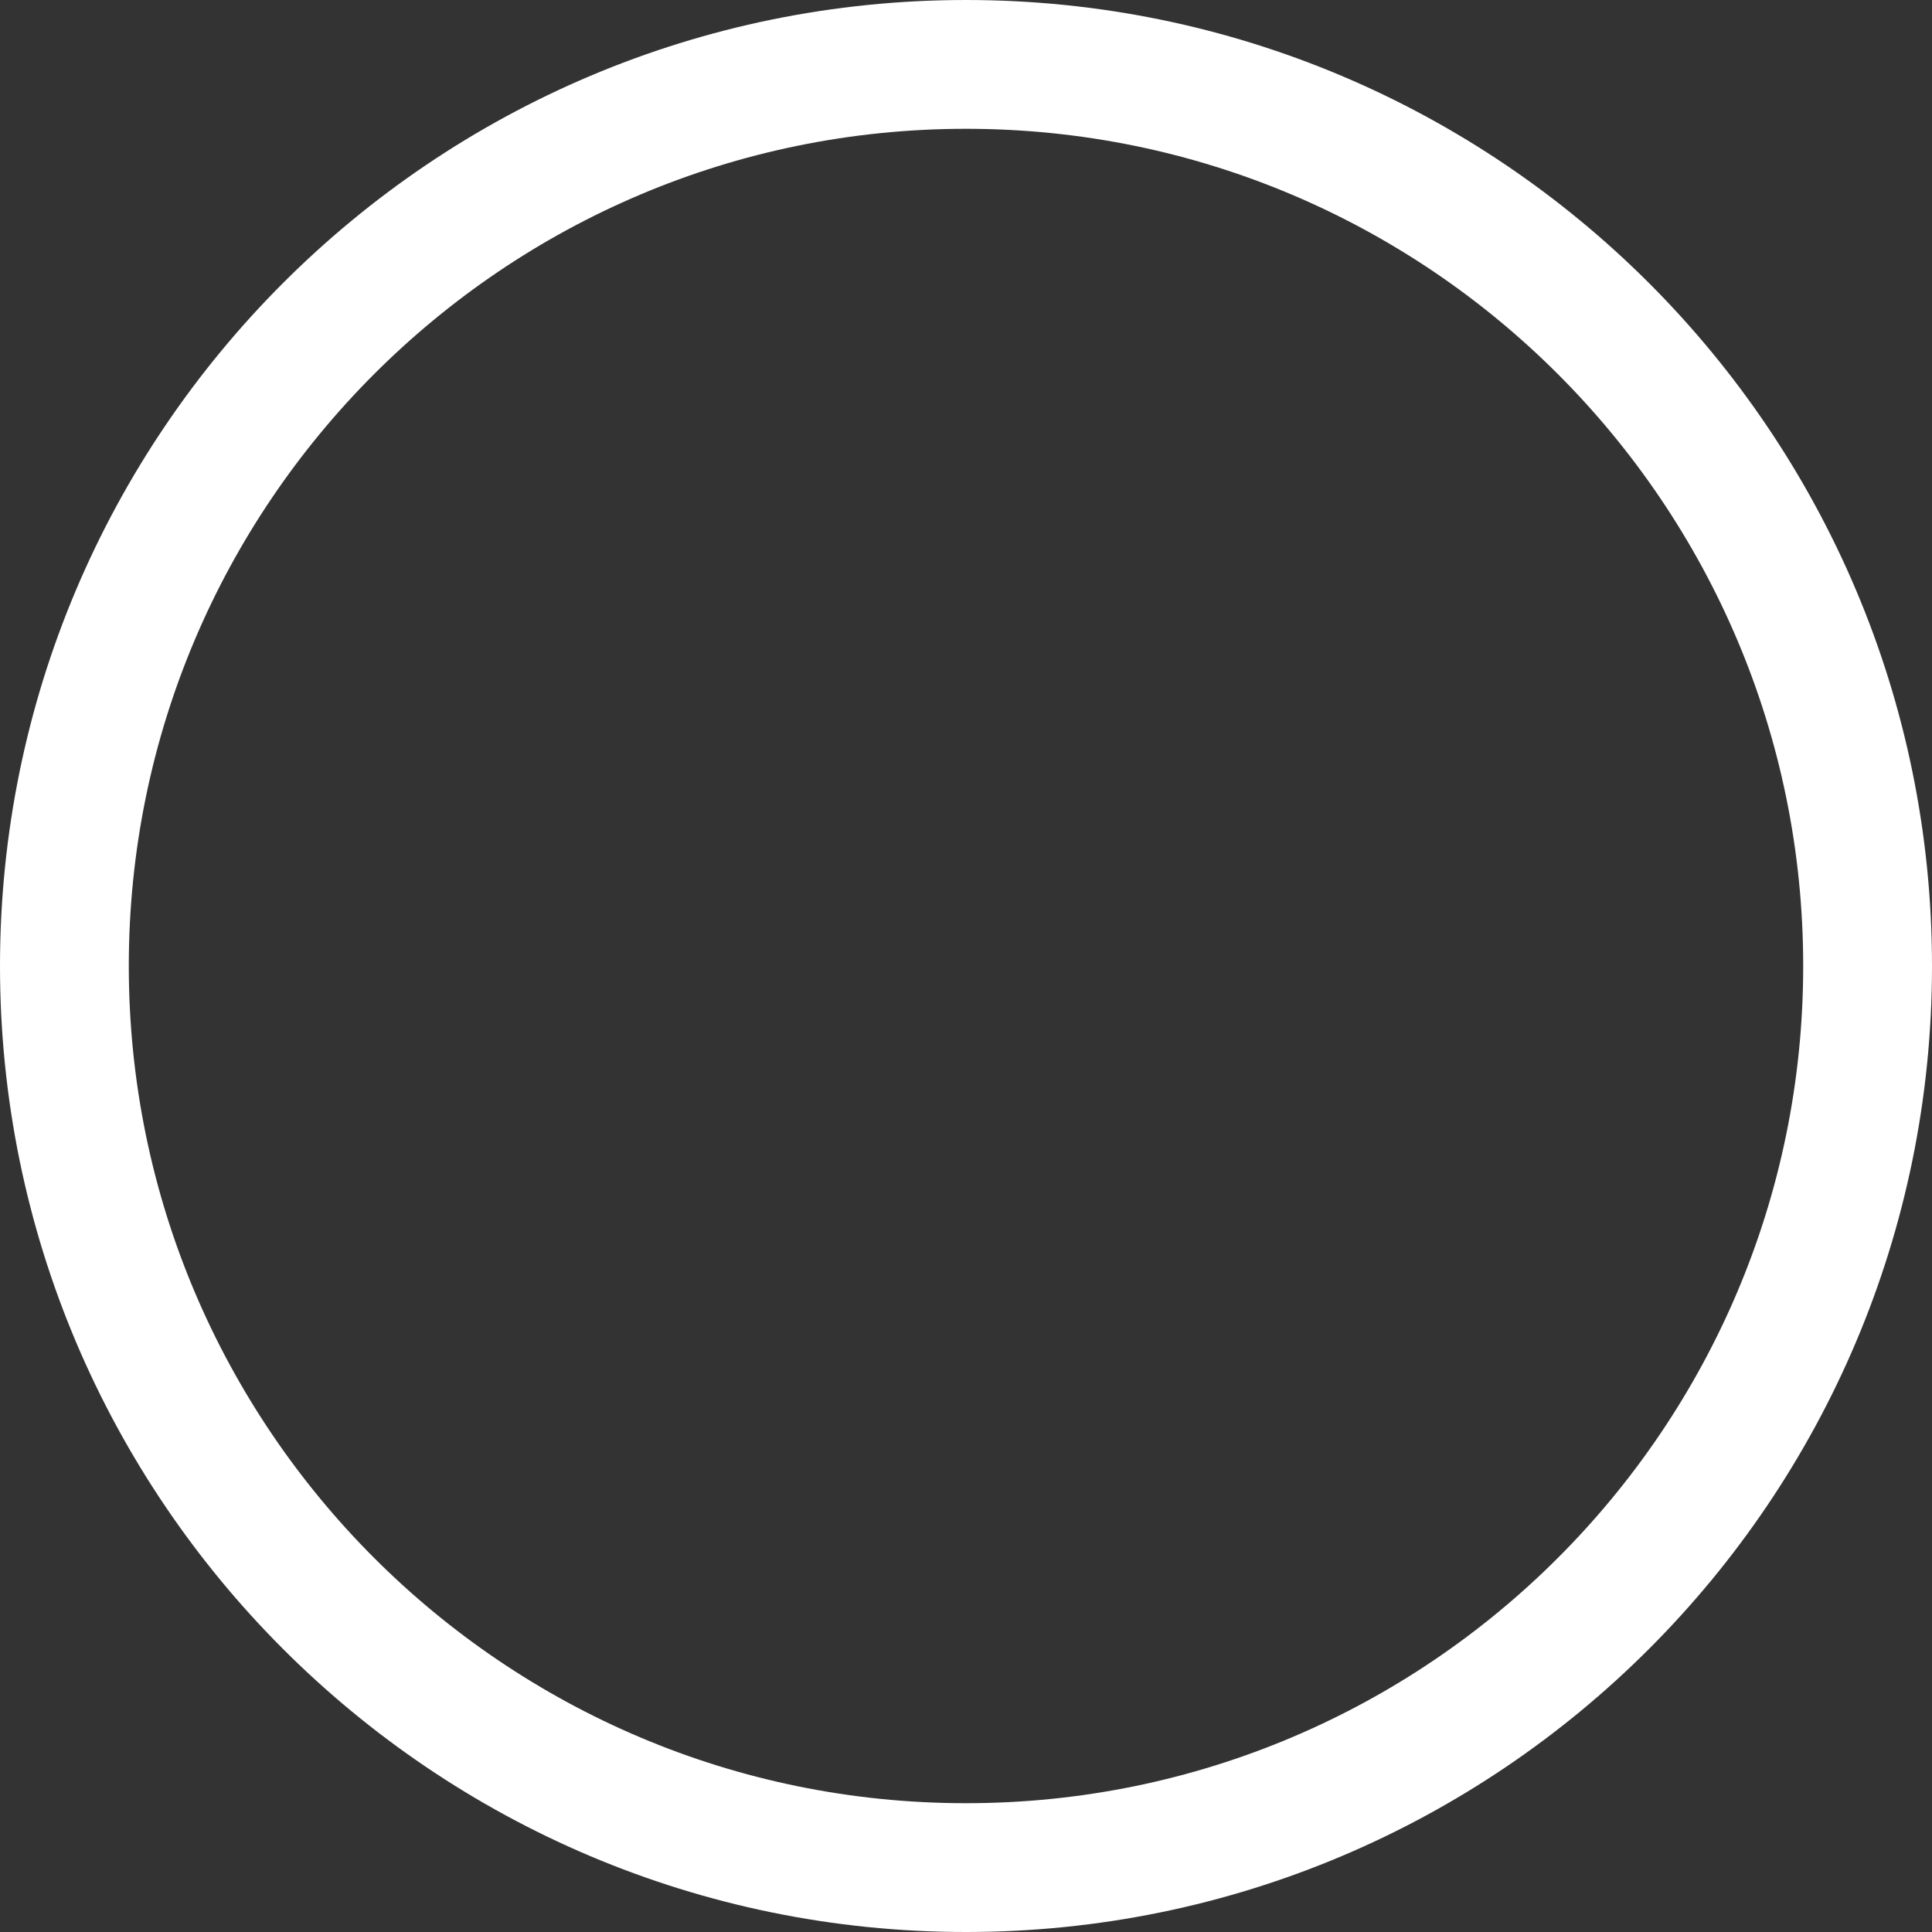 <svg width="15" height="15" viewBox="0 0 15 15" fill="none" xmlns="http://www.w3.org/2000/svg">
<rect x="0" y="0" width="15" height="15" fill="#333333" stroke="none"/>
<g clip-path="url(#clip0_378_263)">
<path d="M0.5 7.5C0.5 3.636 3.636 0.5 7.5 0.5C11.364 0.5 14.5 3.636 14.5 7.5C14.5 11.364 11.364 14.5 7.5 14.5C3.636 14.5 0.5 11.364 0.5 7.5Z" stroke="white"/>
</g>
<defs>
<clipPath id="clip0_378_263">
<rect width="15" height="15" fill="white"/>
</clipPath>
</defs>
</svg>
